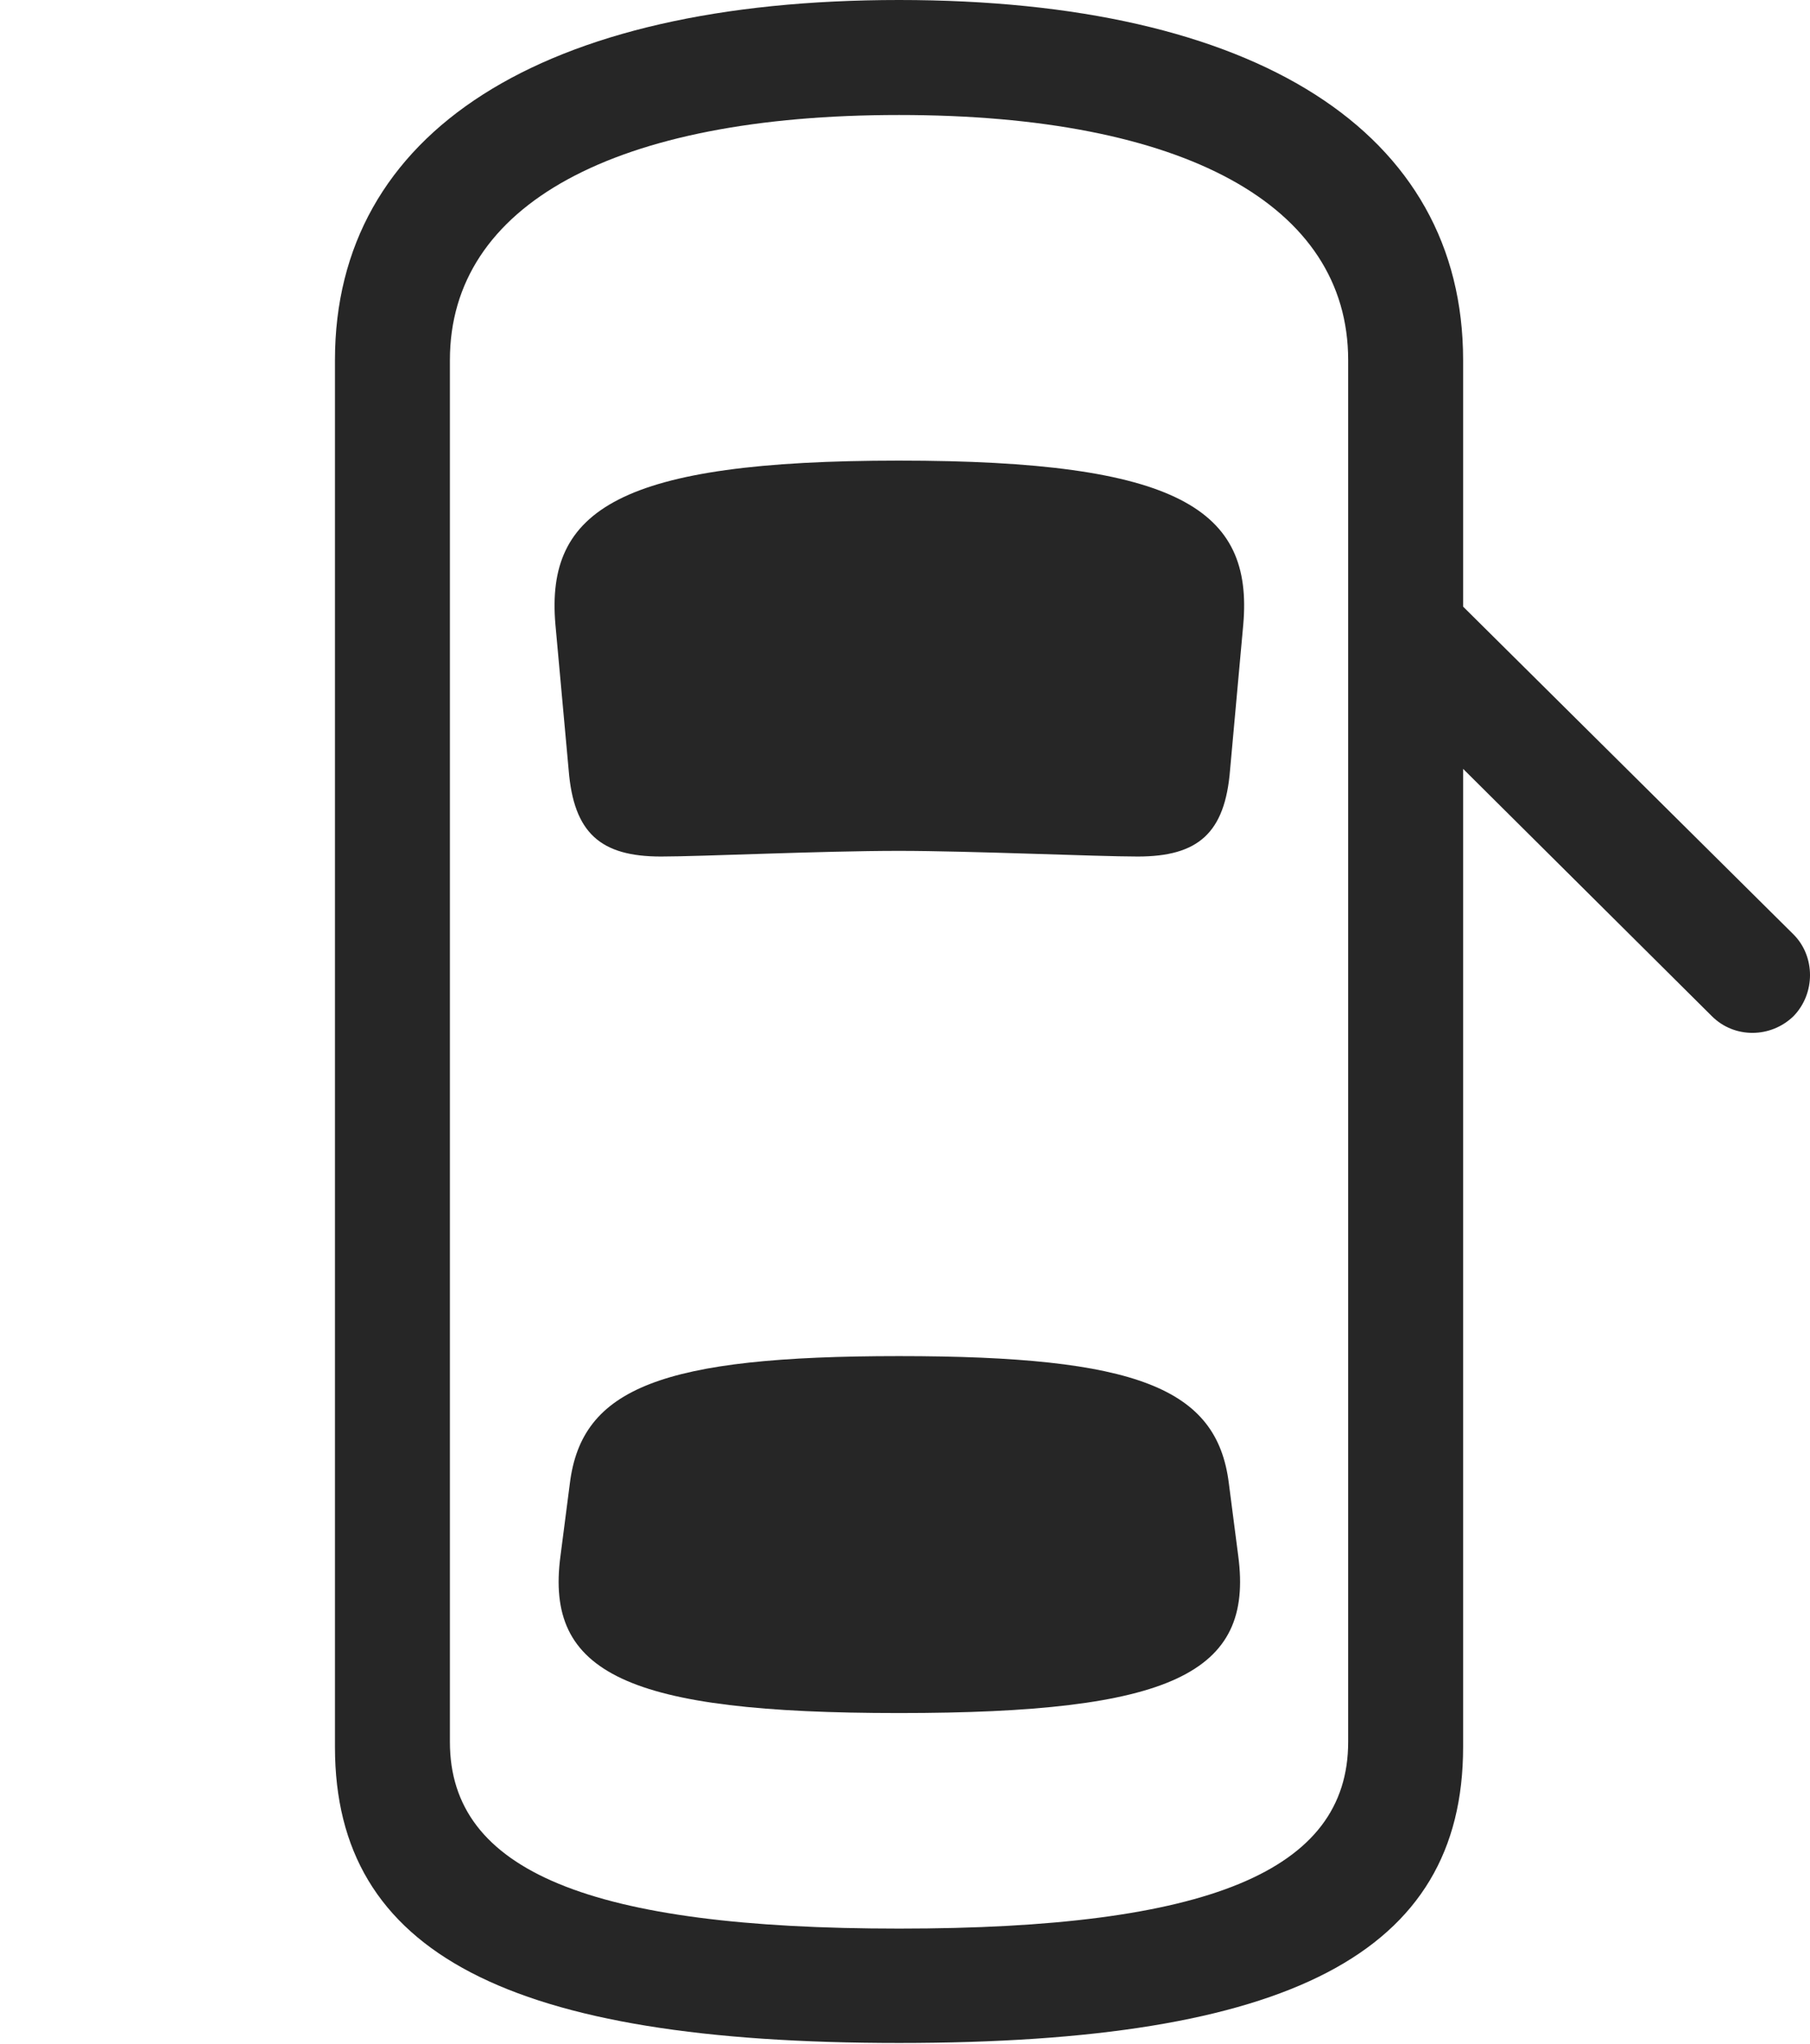 <?xml version="1.0" encoding="UTF-8"?>
<!--Generator: Apple Native CoreSVG 326-->
<!DOCTYPE svg
PUBLIC "-//W3C//DTD SVG 1.1//EN"
       "http://www.w3.org/Graphics/SVG/1.1/DTD/svg11.dtd">
<svg version="1.1" xmlns="http://www.w3.org/2000/svg" xmlns:xlink="http://www.w3.org/1999/xlink" viewBox="0 0 56.279 63.535">
 <g>
  <rect height="63.535" opacity="0" width="56.279" x="0" y="0"/>
  <path d="M43.911 17.285L43.911 22.324L53.227 31.582C53.931 32.285 55.063 32.266 55.767 31.582C56.45 30.879 56.45 29.727 55.767 29.043ZM27.954 63.496C40.063 63.496 45.493 60.723 45.493 54.297L45.493 11.191C45.493 4.102 39.067 0 27.954 0C16.841 0 10.415 4.102 10.415 11.191L10.415 54.297C10.415 60.723 15.845 63.496 27.954 63.496ZM27.954 59.941C18.364 59.941 13.989 58.164 13.989 54.141L13.989 11.191C13.989 6.367 19.106 3.574 27.954 3.574C36.802 3.574 41.919 6.367 41.919 11.191L41.919 54.141C41.919 58.164 37.544 59.941 27.954 59.941ZM27.954 26.445C30.161 26.445 34.106 26.621 35.376 26.621C37.251 26.621 38.091 25.898 38.247 23.926L38.657 19.414C38.97 15.84 36.665 14.316 27.954 14.316C19.263 14.316 16.958 15.84 17.27 19.414L17.681 23.926C17.837 25.898 18.677 26.621 20.552 26.621C21.821 26.621 25.513 26.445 27.954 26.445ZM27.954 53.242C36.431 53.242 38.989 52.012 38.501 48.359L38.208 46.094C37.837 43.145 35.356 42.148 27.954 42.148C20.571 42.148 18.091 43.145 17.72 46.094L17.427 48.359C16.939 52.012 19.497 53.242 27.954 53.242Z" fill="black" fill-opacity="0.85"/>
 </g>
</svg>
